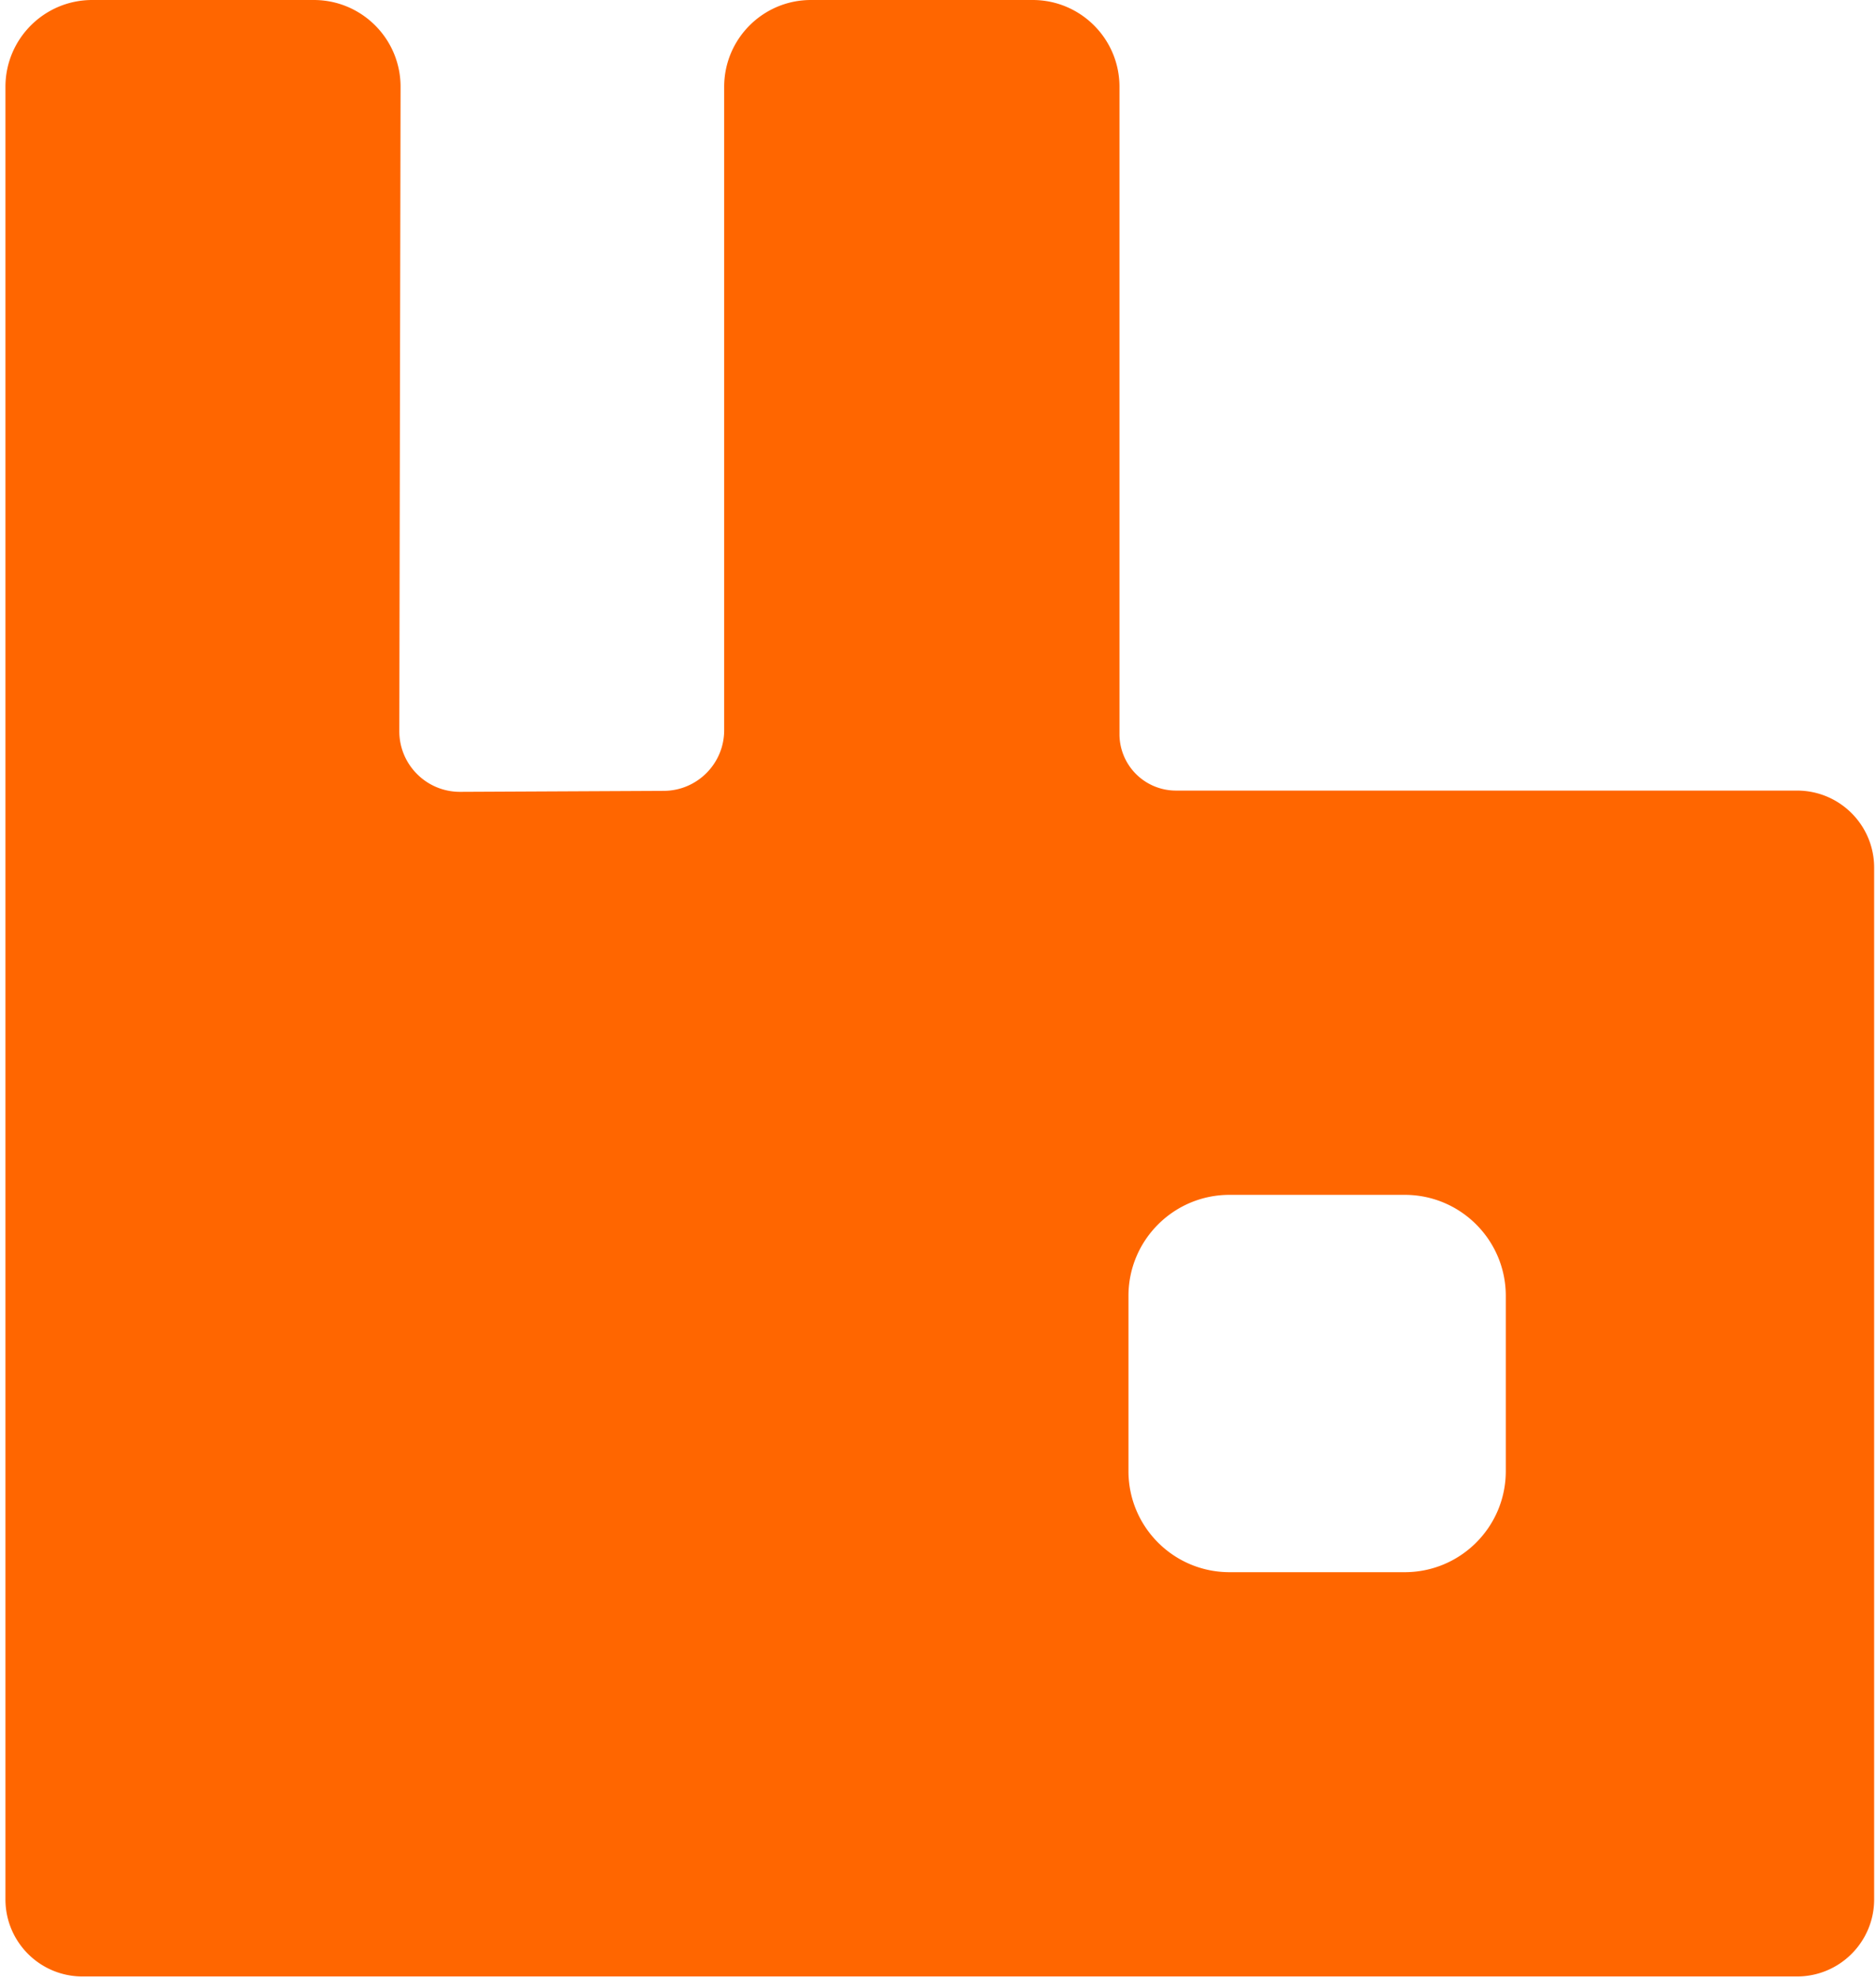 <svg xmlns="http://www.w3.org/2000/svg" width="257" height="271" preserveAspectRatio="xMidYMid" style=""><rect id="backgroundrect" width="100%" height="100%" x="0" y="0" fill="none" stroke="none" style="" class=""/><g class="currentLayer" style=""><title>Layer 1</title><path d="M246.186,108.308 h-85.09 a7.738,7.738 0 0 1 -7.735,-7.734 v-88.68 C153.361,5.327 148.036,0 141.472,0 h-30.375 c-6.568,0 -11.89,5.327 -11.89,11.894 v88.143 c0,4.573 -3.697,8.29 -8.27,8.31 l-27.885,0.133 c-4.612,0.025 -8.359,-3.717 -8.35,-8.325 l0.173,-88.241 C54.89,5.337 49.563,0 42.986,0 H12.636 C6.067,0 0.746,5.327 0.746,11.894 V260.21 c0,5.834 4.726,10.56 10.555,10.56 H246.186 c5.834,0 10.56,-4.726 10.56,-10.56 V118.868 c0,-5.834 -4.726,-10.56 -10.56,-10.56 zm-39.902,93.233 c0,7.645 -6.198,13.844 -13.843,13.844 H168.436 c-7.646,0 -13.844,-6.199 -13.844,-13.844 v-24.005 c0,-7.646 6.198,-13.844 13.844,-13.844 h24.005 c7.645,0 13.843,6.198 13.843,13.844 v24.005 z" fill="#F60" id="svg_1" class=""/></g></svg>